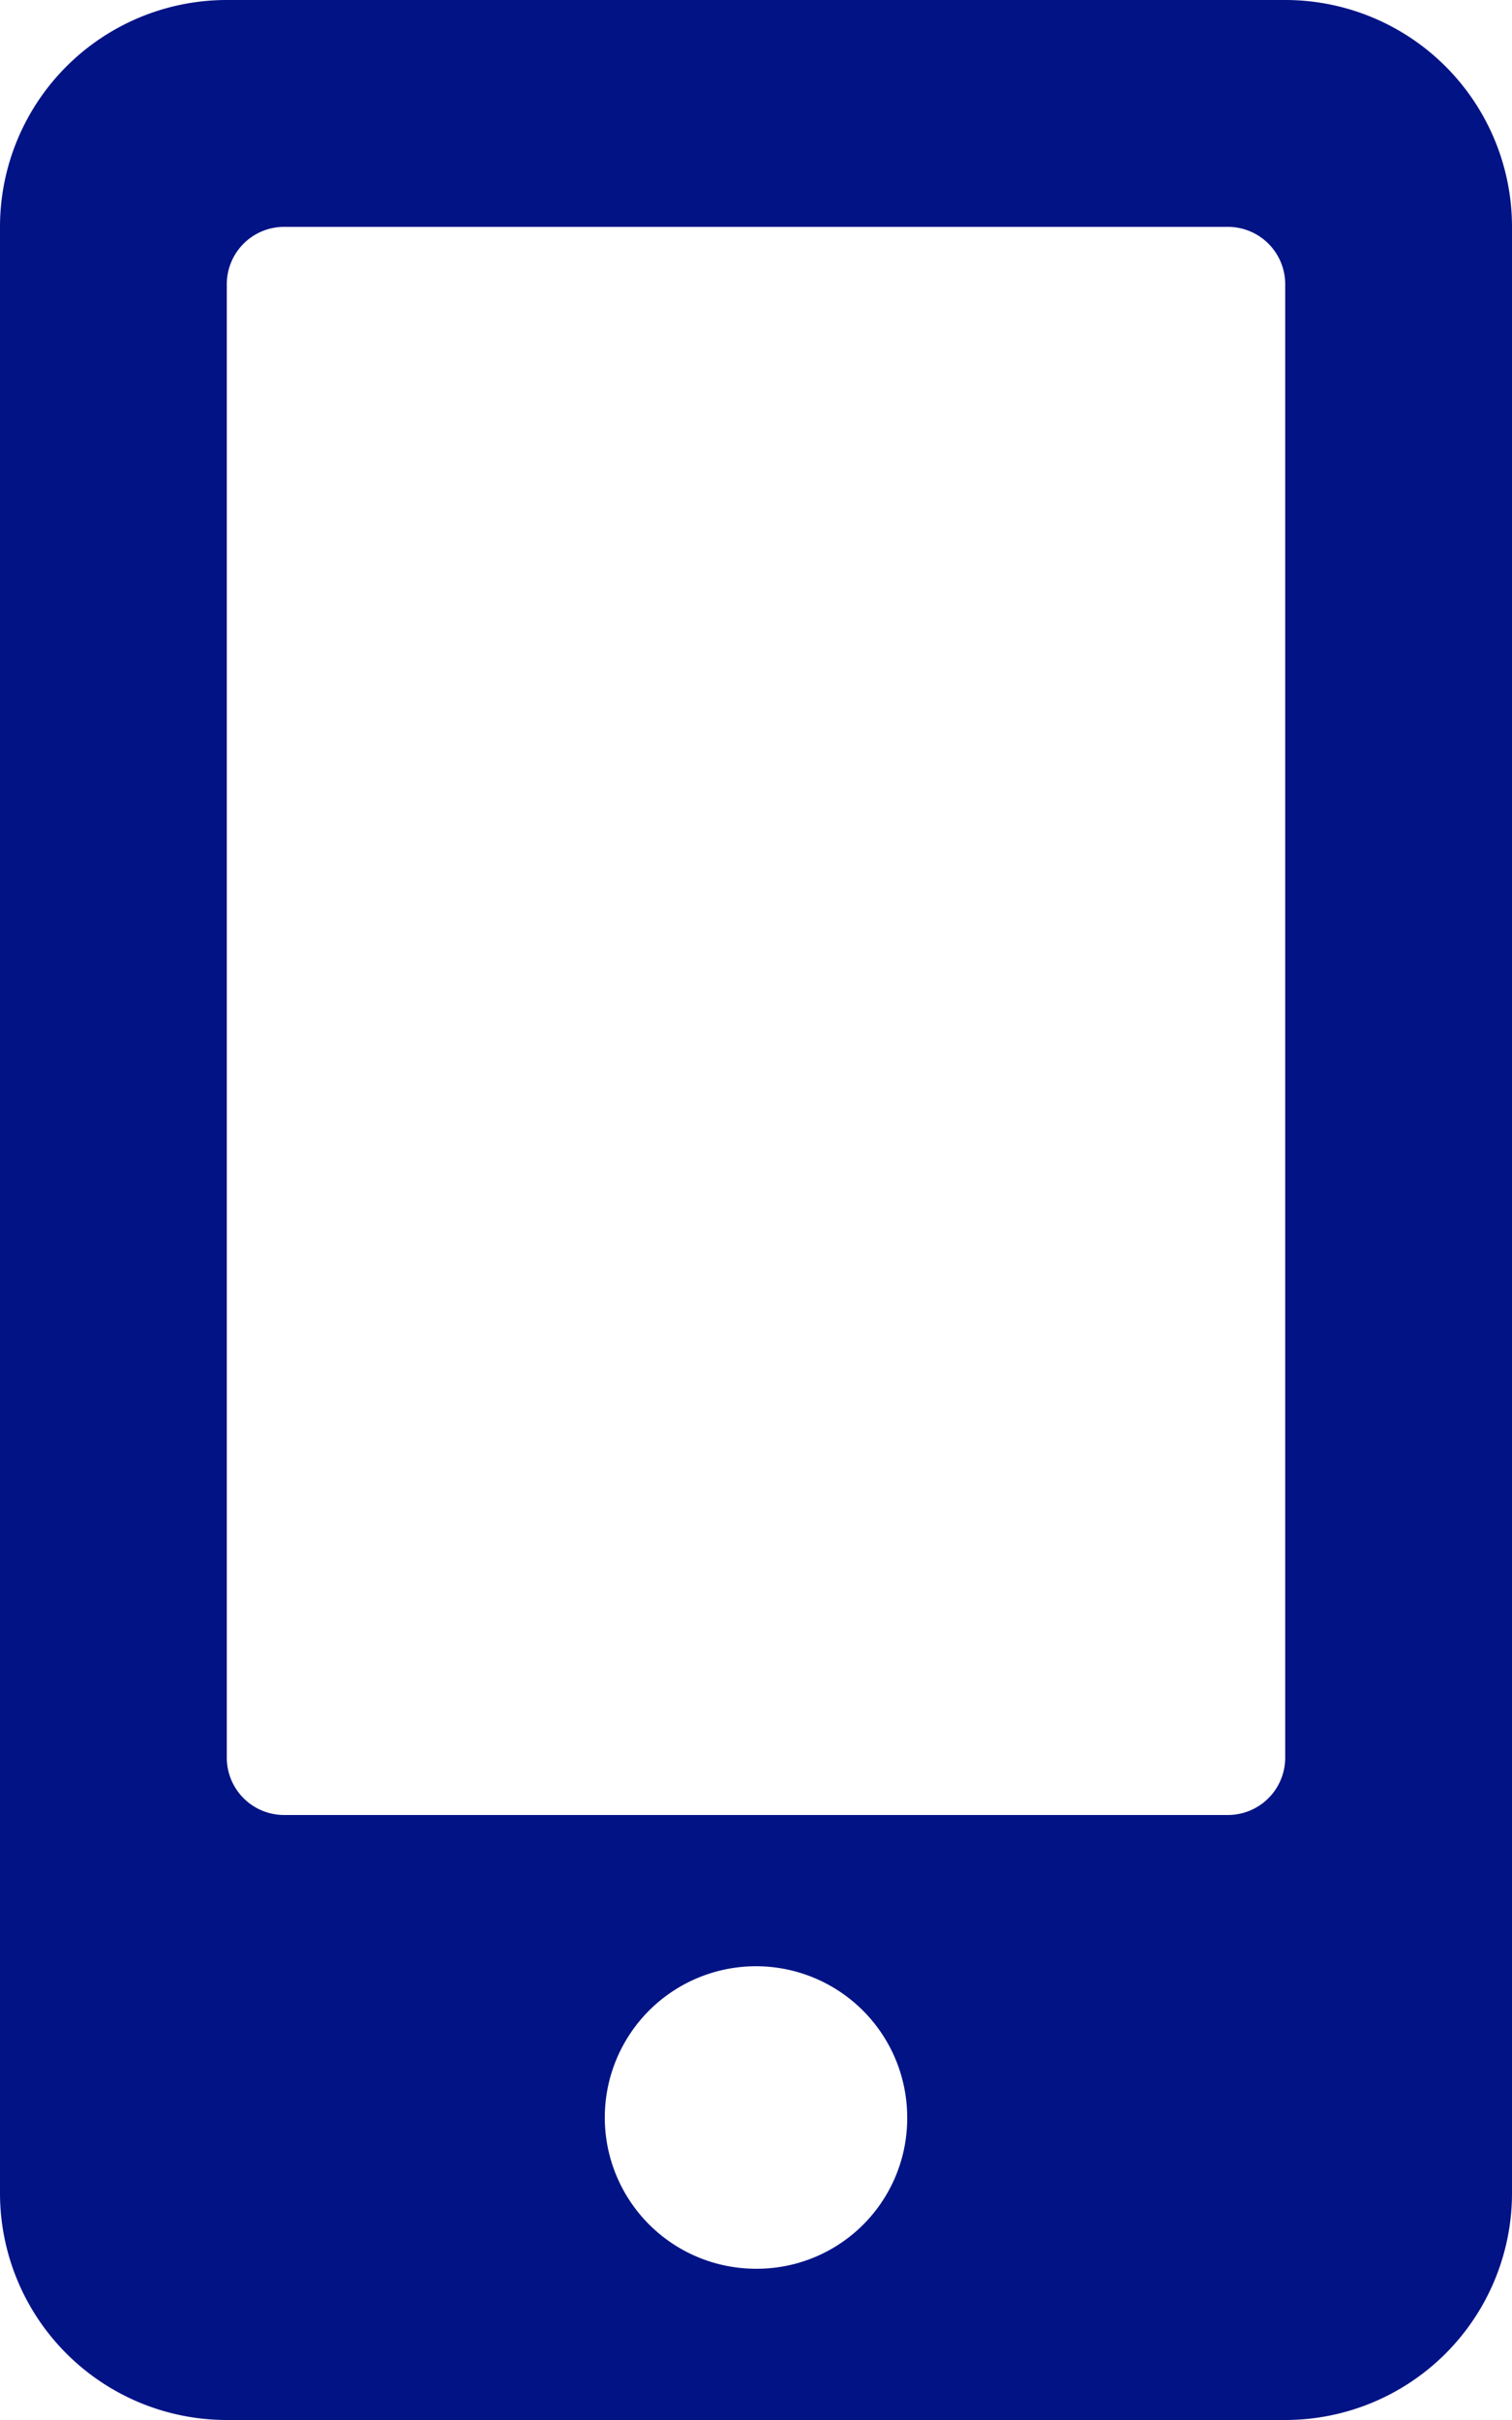 <svg xmlns="http://www.w3.org/2000/svg" viewBox="0 0 18.2 29.12"><defs><style>.cls-1{fill:#021385;}</style></defs><title>cel2</title><g id="Capa_2" data-name="Capa 2"><g id="Capa_1-2" data-name="Capa 1"><path class="cls-1" d="M15.47,0H2.73A2.73,2.73,0,0,0,0,2.73V26.39a2.73,2.73,0,0,0,2.73,2.73H15.47a2.73,2.73,0,0,0,2.73-2.73V2.73A2.73,2.73,0,0,0,15.47,0ZM9.1,27.3a1.82,1.82,0,1,1,1.82-1.82A1.81,1.81,0,0,1,9.1,27.3Zm6.37-6.14a.69.69,0,0,1-.68.68H3.41a.69.69,0,0,1-.68-.68V3.41a.69.69,0,0,1,.68-.68H14.79a.69.69,0,0,1,.68.68Z"/></g></g></svg>